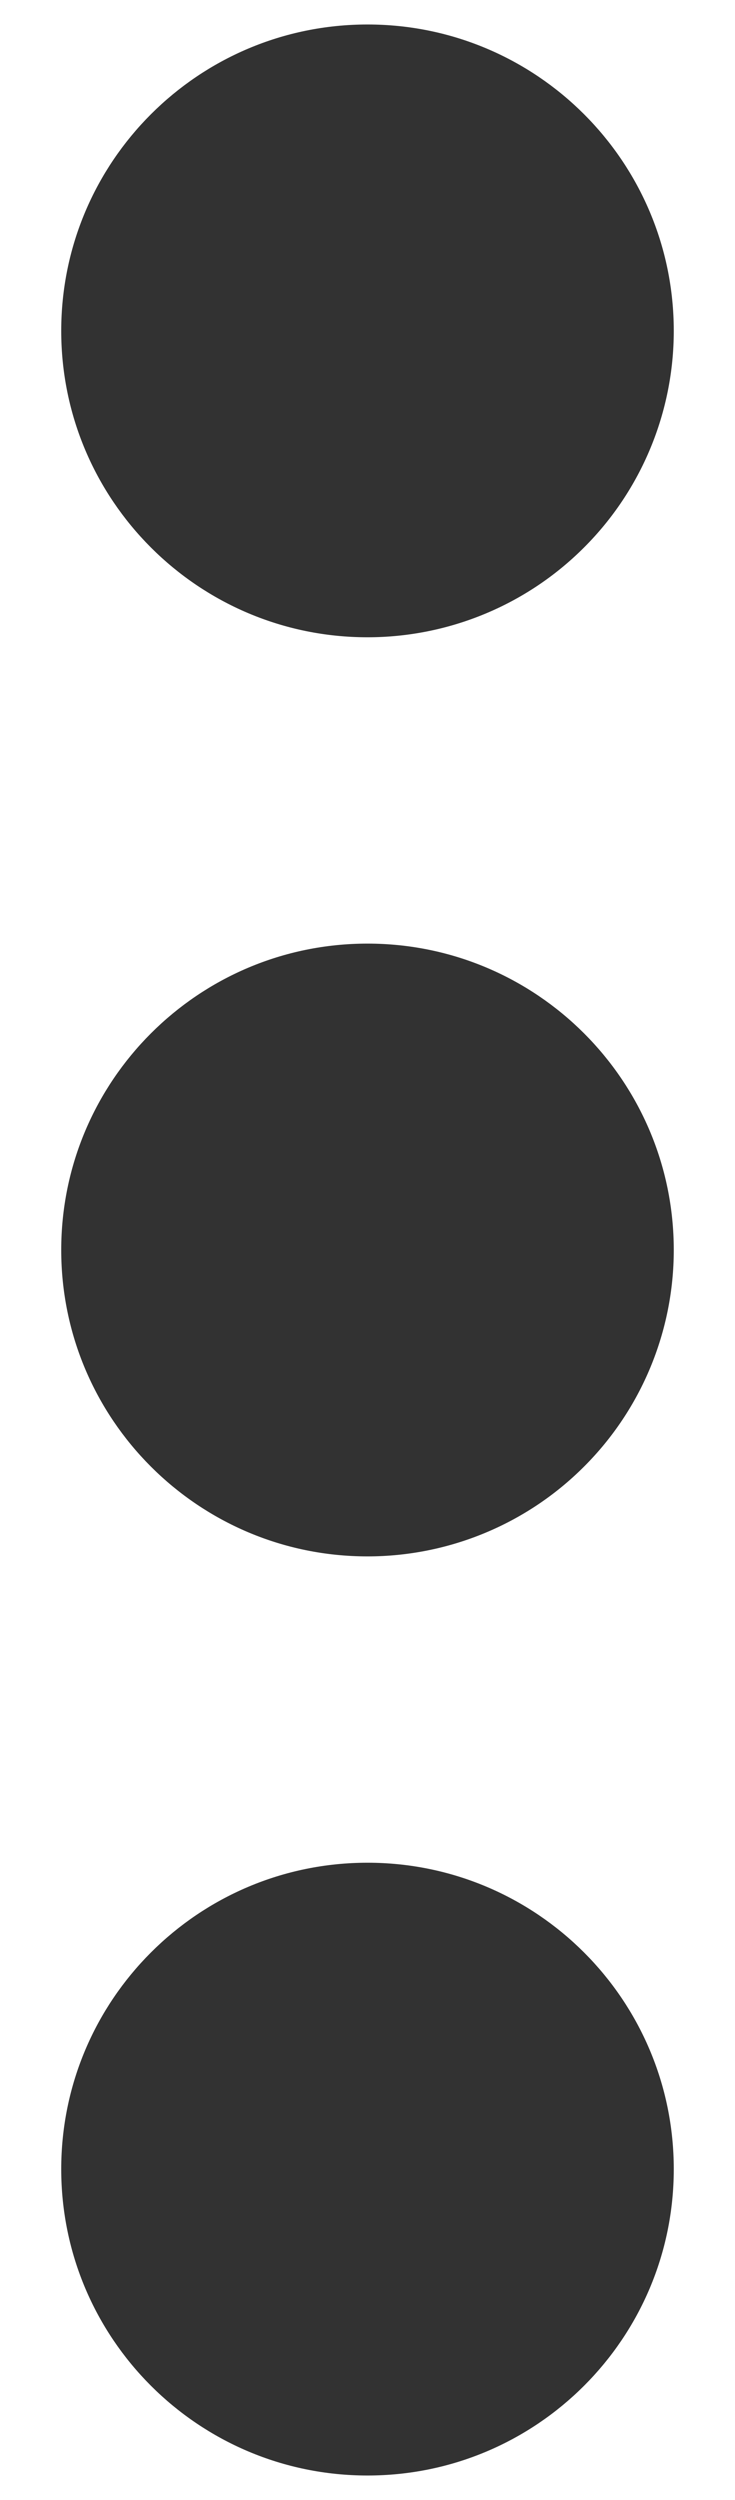<svg width="10" height="34" viewBox="0 0 10 34" fill="none" xmlns="http://www.w3.org/2000/svg">
<path d="M5 33.667C2.699 33.667 0.833 31.801 0.833 29.5C0.833 27.199 2.699 25.333 5 25.333C7.301 25.333 9.167 27.199 9.167 29.5C9.167 31.801 7.301 33.667 5 33.667ZM5 21.167C2.699 21.167 0.833 19.301 0.833 17C0.833 14.699 2.699 12.833 5 12.833C7.301 12.833 9.167 14.699 9.167 17C9.167 18.105 8.728 19.165 7.946 19.946C7.165 20.728 6.105 21.167 5 21.167ZM5 8.667C2.699 8.667 0.833 6.801 0.833 4.5C0.833 2.199 2.699 0.333 5 0.333C7.301 0.333 9.167 2.199 9.167 4.5C9.167 5.605 8.728 6.665 7.946 7.446C7.165 8.228 6.105 8.667 5 8.667Z" fill="#323232"/>
</svg>
